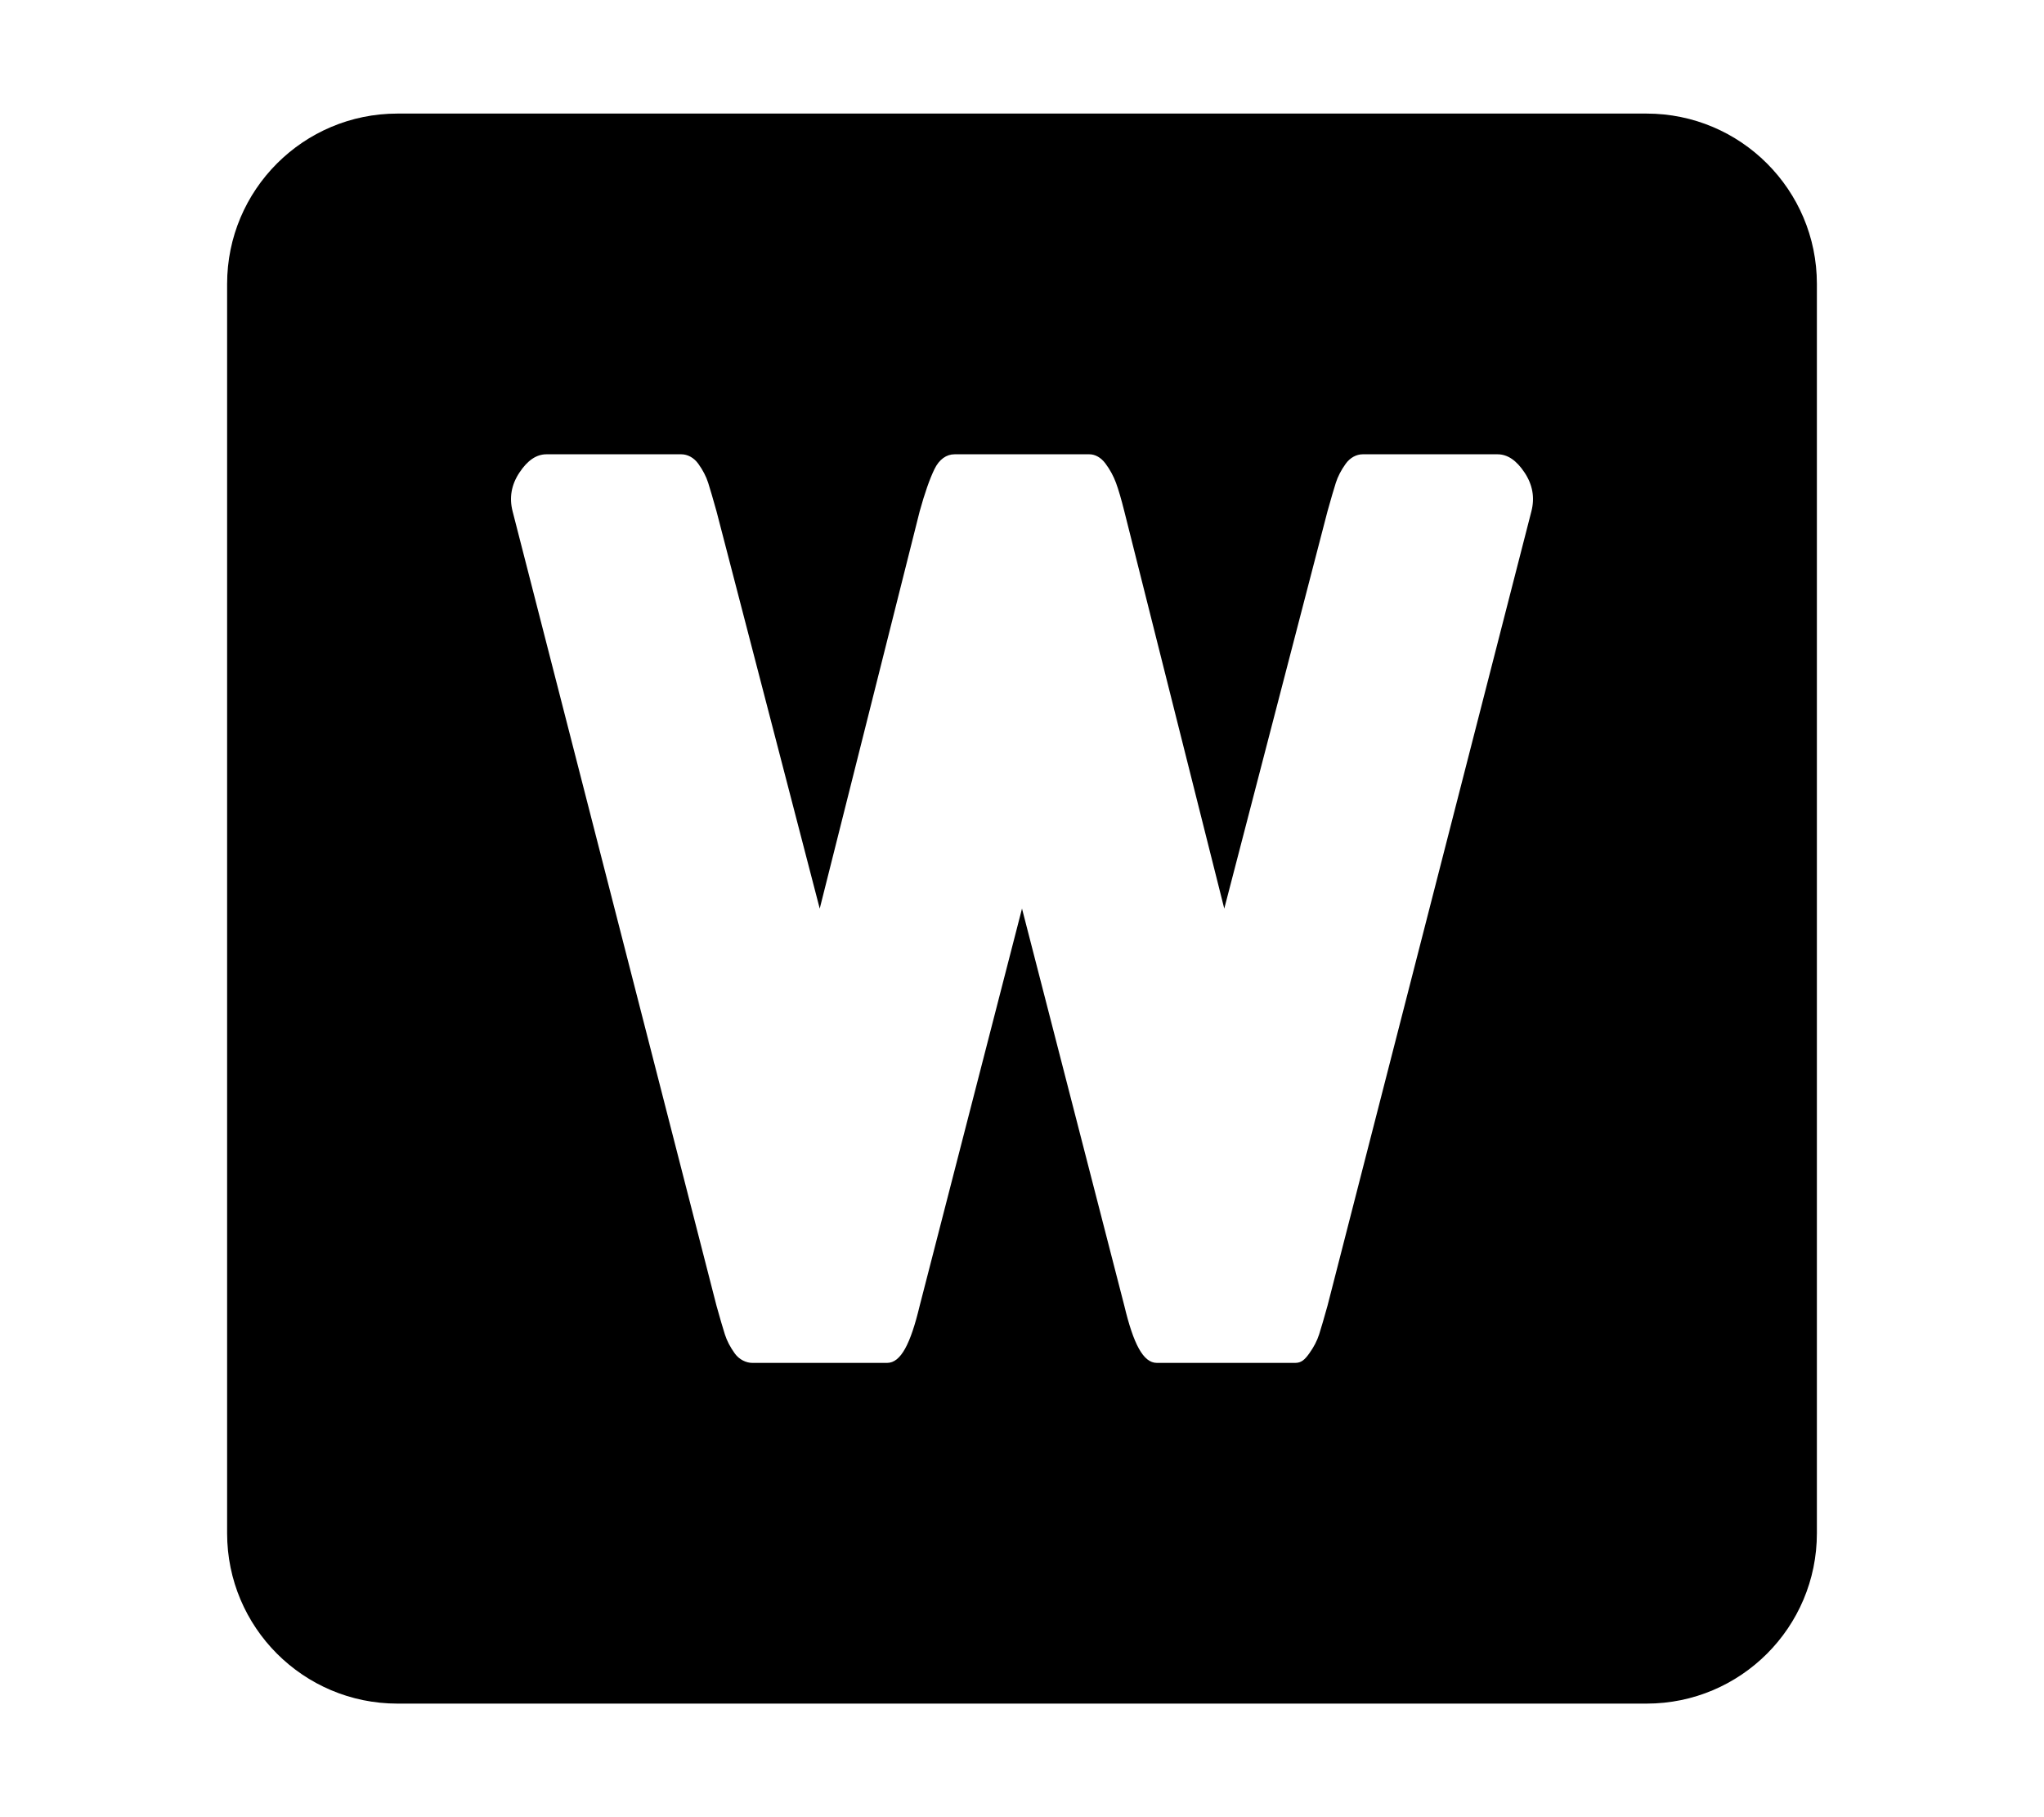 <svg width="576" height="512" viewBox="0 0 576 512" fill="none" xmlns="http://www.w3.org/2000/svg">
<path fill-rule="evenodd" clip-rule="evenodd" d="M112 32C85.49 32 64 53.49 64 80V432C64 458.51 85.49 480 112 480H464C490.51 480 512 458.51 512 432V80C512 53.49 490.51 32 464 32H112ZM368.958 381.32C367.676 383.107 366.709 384 365 384H326C322.155 384 319.4 378.64 316.837 367.92L288 256L259.163 367.92C256.6 378.64 253.845 384 250 384H212C210.291 384 208.324 383.107 207.042 381.32C205.761 379.533 204.835 377.747 204.265 375.96C203.696 374.173 202.913 371.493 201.916 367.92L144.455 144.08C143.458 140.221 144.099 136.576 146.378 133.146C148.656 129.715 151.152 128 154 128H192C193.709 128 195.508 128.893 196.789 130.68C198.071 132.467 198.996 134.254 199.566 136.04C200.136 137.827 200.919 140.507 201.916 144.08L231 256L259.163 144.08C260.587 138.935 261.975 134.968 263.328 132.181C264.681 129.394 266.722 128 269 128H307C308.566 128 310.215 128.858 311.497 130.573C312.779 132.288 313.775 134.111 314.487 136.04C315.199 137.97 315.983 140.65 316.837 144.08L345 256L374.084 144.08C375.081 140.507 375.864 137.827 376.434 136.04C377.004 134.254 377.929 132.467 379.211 130.68C380.492 128.893 382.291 128 384 128H422C424.848 128 427.344 129.715 429.622 133.146C431.901 136.576 432.542 140.221 431.545 144.08L374.084 367.92C373.087 371.493 372.304 374.173 371.735 375.96C371.165 377.747 370.239 379.533 368.958 381.32Z" fill="black"/>
</svg>
